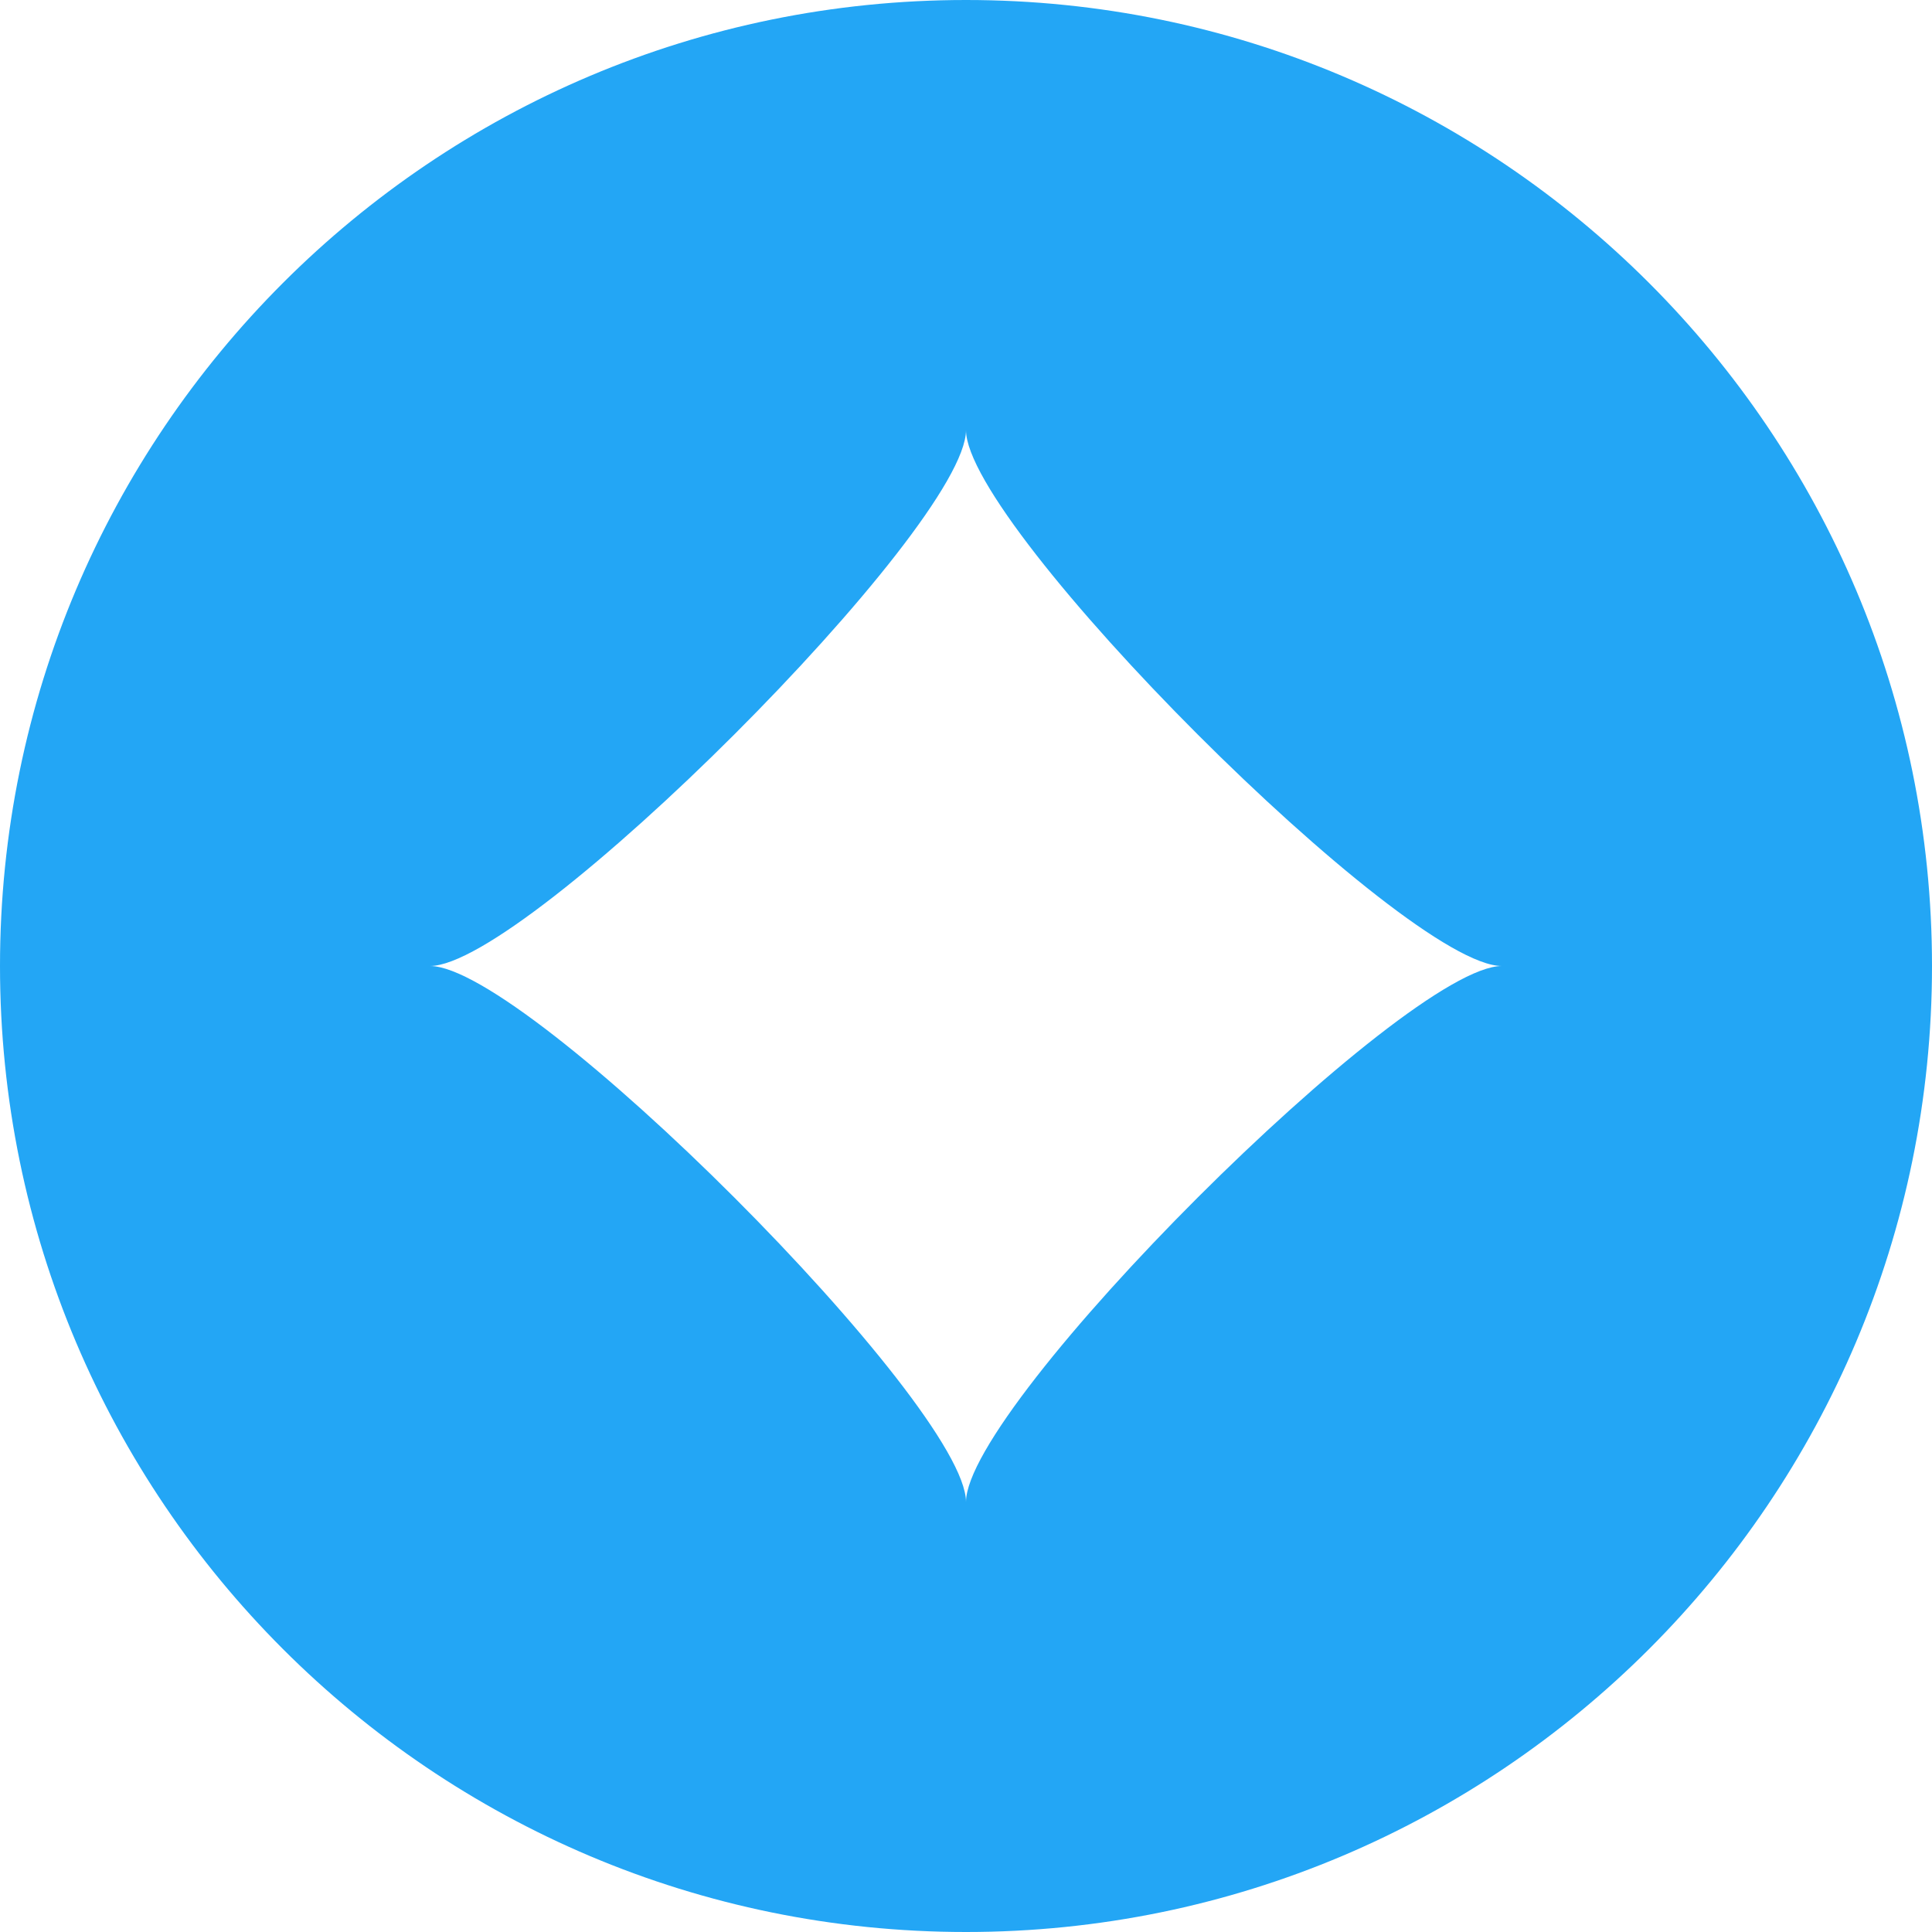 <!-- Generated by IcoMoon.io -->
<svg version="1.1" xmlns="http://www.w3.org/2000/svg" width="16" height="16" viewBox="0 0 16 16">
<title>01</title>
<path fill="#23a6f5" d="M8 0c-4.418 0-8 3.582-8 8s3.582 8 8 8c4.418 0 8-3.582 8-8s-3.582-8-8-8zM8 12.439c0-0.802-3.633-4.439-4.439-4.439 0.801 0 4.439-3.633 4.439-4.438 0 0.8 3.633 4.438 4.438 4.438-0.8 0-4.438 3.633-4.438 4.439z"></path>
</svg>
